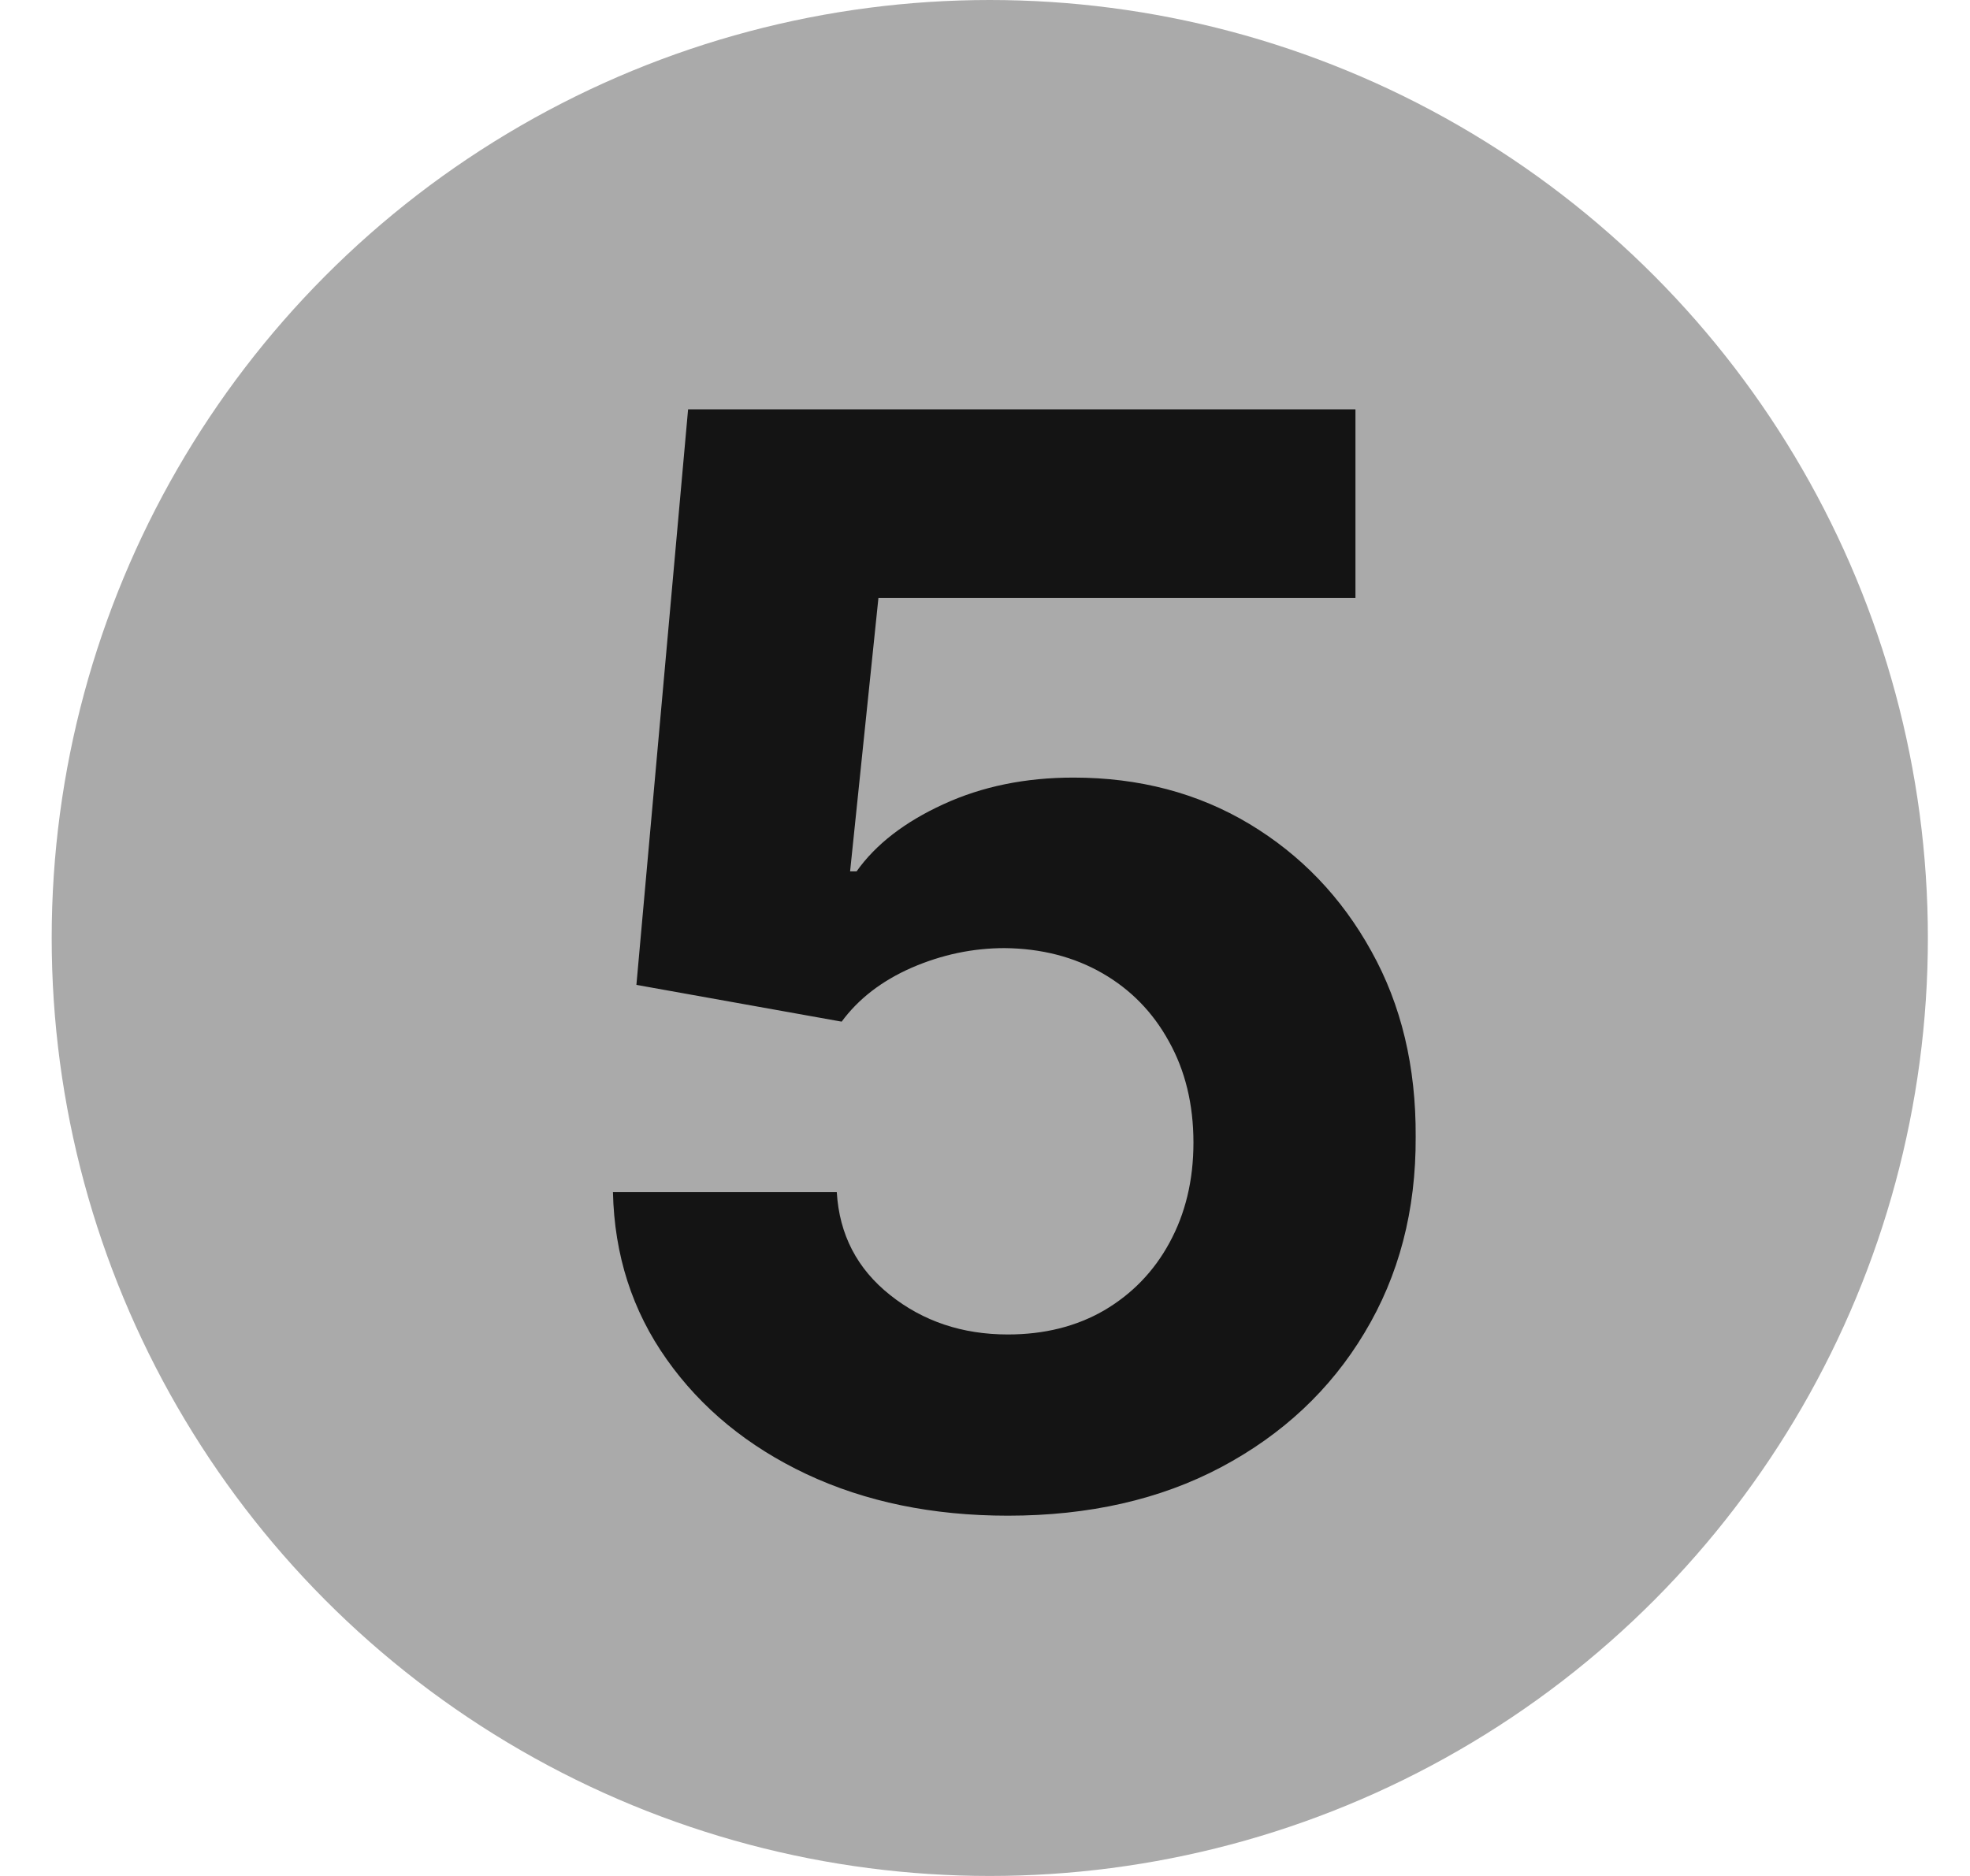 <svg width="21" height="20" viewBox="0 0 21 20" fill="none" xmlns="http://www.w3.org/2000/svg">
<circle cx="10.551" cy="10" r="10" fill="#aaaaaaff"/>
<path d="M10.744 16.159C9.941 16.159 9.225 16.011 8.597 15.716C7.972 15.421 7.475 15.013 7.108 14.494C6.74 13.975 6.549 13.381 6.534 12.71H8.92C8.947 13.161 9.136 13.527 9.489 13.807C9.841 14.087 10.259 14.227 10.744 14.227C11.131 14.227 11.472 14.142 11.767 13.972C12.066 13.797 12.299 13.557 12.466 13.25C12.636 12.939 12.722 12.583 12.722 12.182C12.722 11.773 12.634 11.413 12.46 11.102C12.29 10.792 12.053 10.549 11.75 10.375C11.447 10.201 11.1 10.112 10.71 10.108C10.369 10.108 10.038 10.178 9.716 10.318C9.398 10.458 9.15 10.65 8.972 10.892L6.784 10.5L7.335 4.364H14.449V6.375H9.364L9.062 9.29H9.131C9.335 9.002 9.644 8.763 10.057 8.574C10.47 8.384 10.932 8.29 11.443 8.29C12.144 8.29 12.769 8.455 13.318 8.784C13.867 9.114 14.301 9.566 14.619 10.142C14.938 10.714 15.095 11.373 15.091 12.119C15.095 12.903 14.913 13.6 14.545 14.21C14.182 14.816 13.672 15.294 13.017 15.642C12.366 15.987 11.608 16.159 10.744 16.159Z" fill="#141414"/>
</svg>

